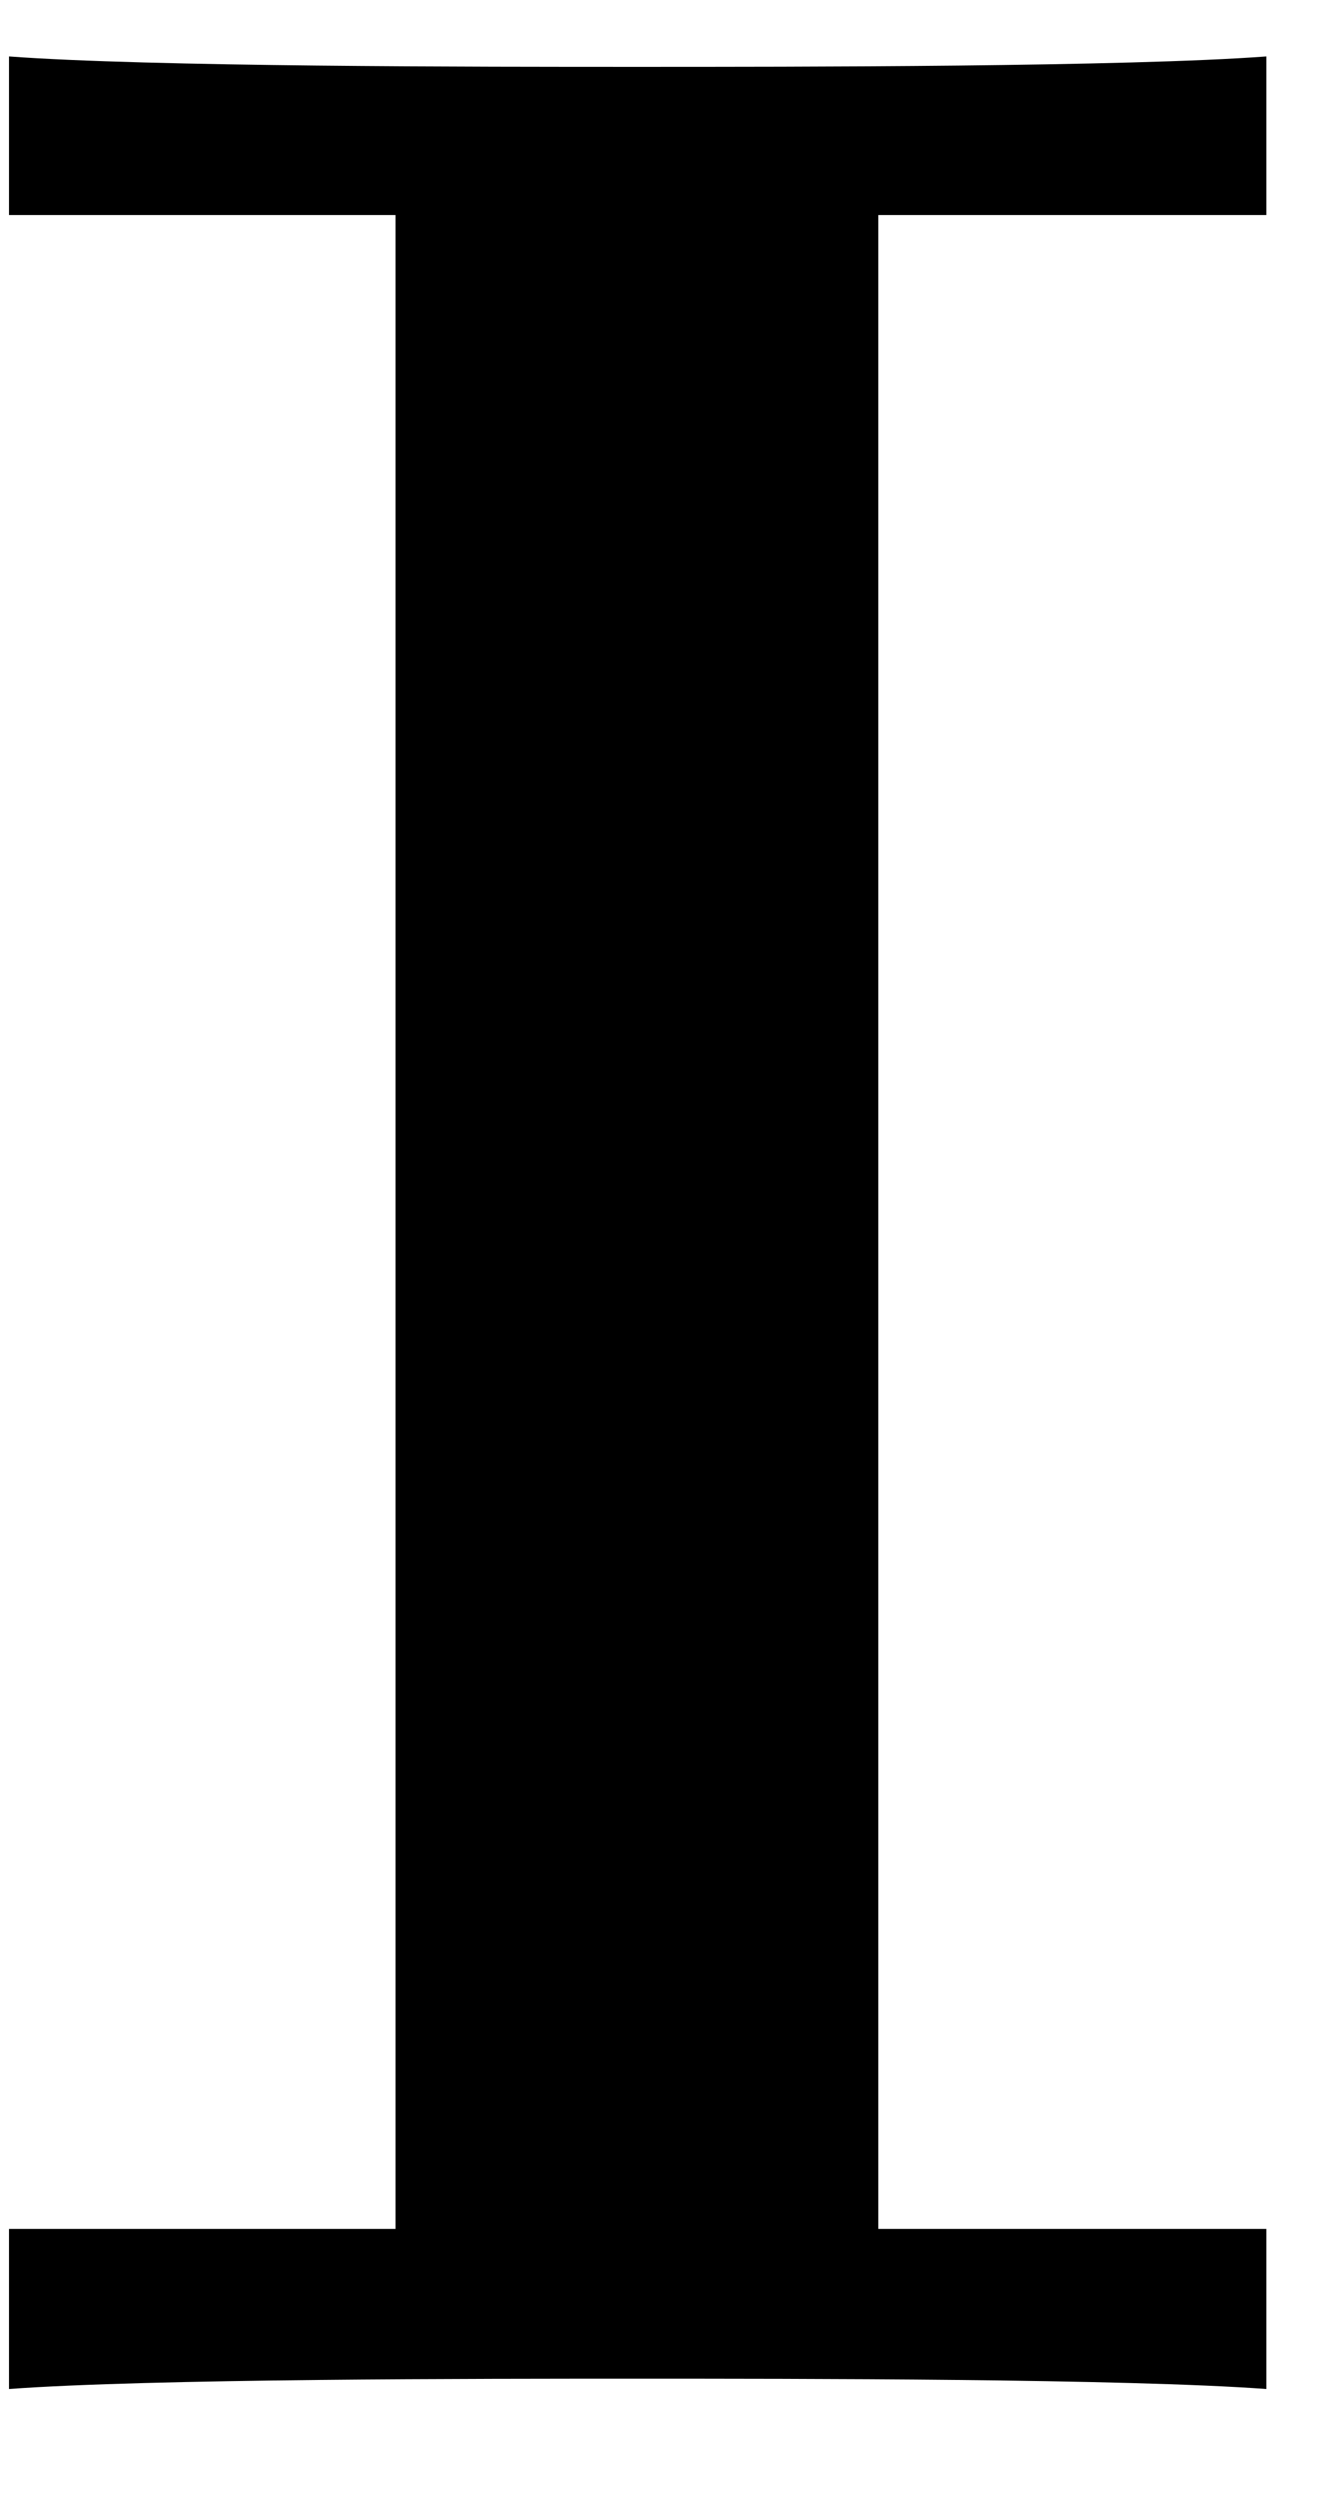 <svg xmlns="http://www.w3.org/2000/svg" xmlns:xlink="http://www.w3.org/1999/xlink" width="14pt" height="35.147" version="1.1" viewBox="0 0 14 26.36"><defs><g><symbol id="glyph0-0" overflow="visible"><path style="stroke:none"/></symbol><symbol id="glyph0-1" overflow="visible"><path style="stroke:none" d="M 10.359 -22.922 L 14.453 -22.922 L 14.453 -24.594 C 12.984 -24.484 9.469 -24.484 7.812 -24.484 C 6.172 -24.484 2.656 -24.484 1.188 -24.594 L 1.188 -22.922 L 5.266 -22.922 L 5.266 -1.688 L 1.188 -1.688 L 1.188 0 C 2.656 -0.109 6.172 -0.109 7.812 -0.109 C 9.469 -0.109 12.984 -0.109 14.453 0 L 14.453 -1.688 L 10.359 -1.688 Z M 10.359 -22.922"/></symbol></g><clipPath id="clip1"><path d="M 0 0.18 L 14 0.18 L 14 26 L 0 26 Z M 0 0.18"/></clipPath></defs><g id="surface1"><g clip-path="url(#clip1)" clip-rule="nonzero"><g style="fill:#000;fill-opacity:1"><use x="-1.093" y="25.189" xlink:href="#glyph0-1"/></g></g></g></svg>
